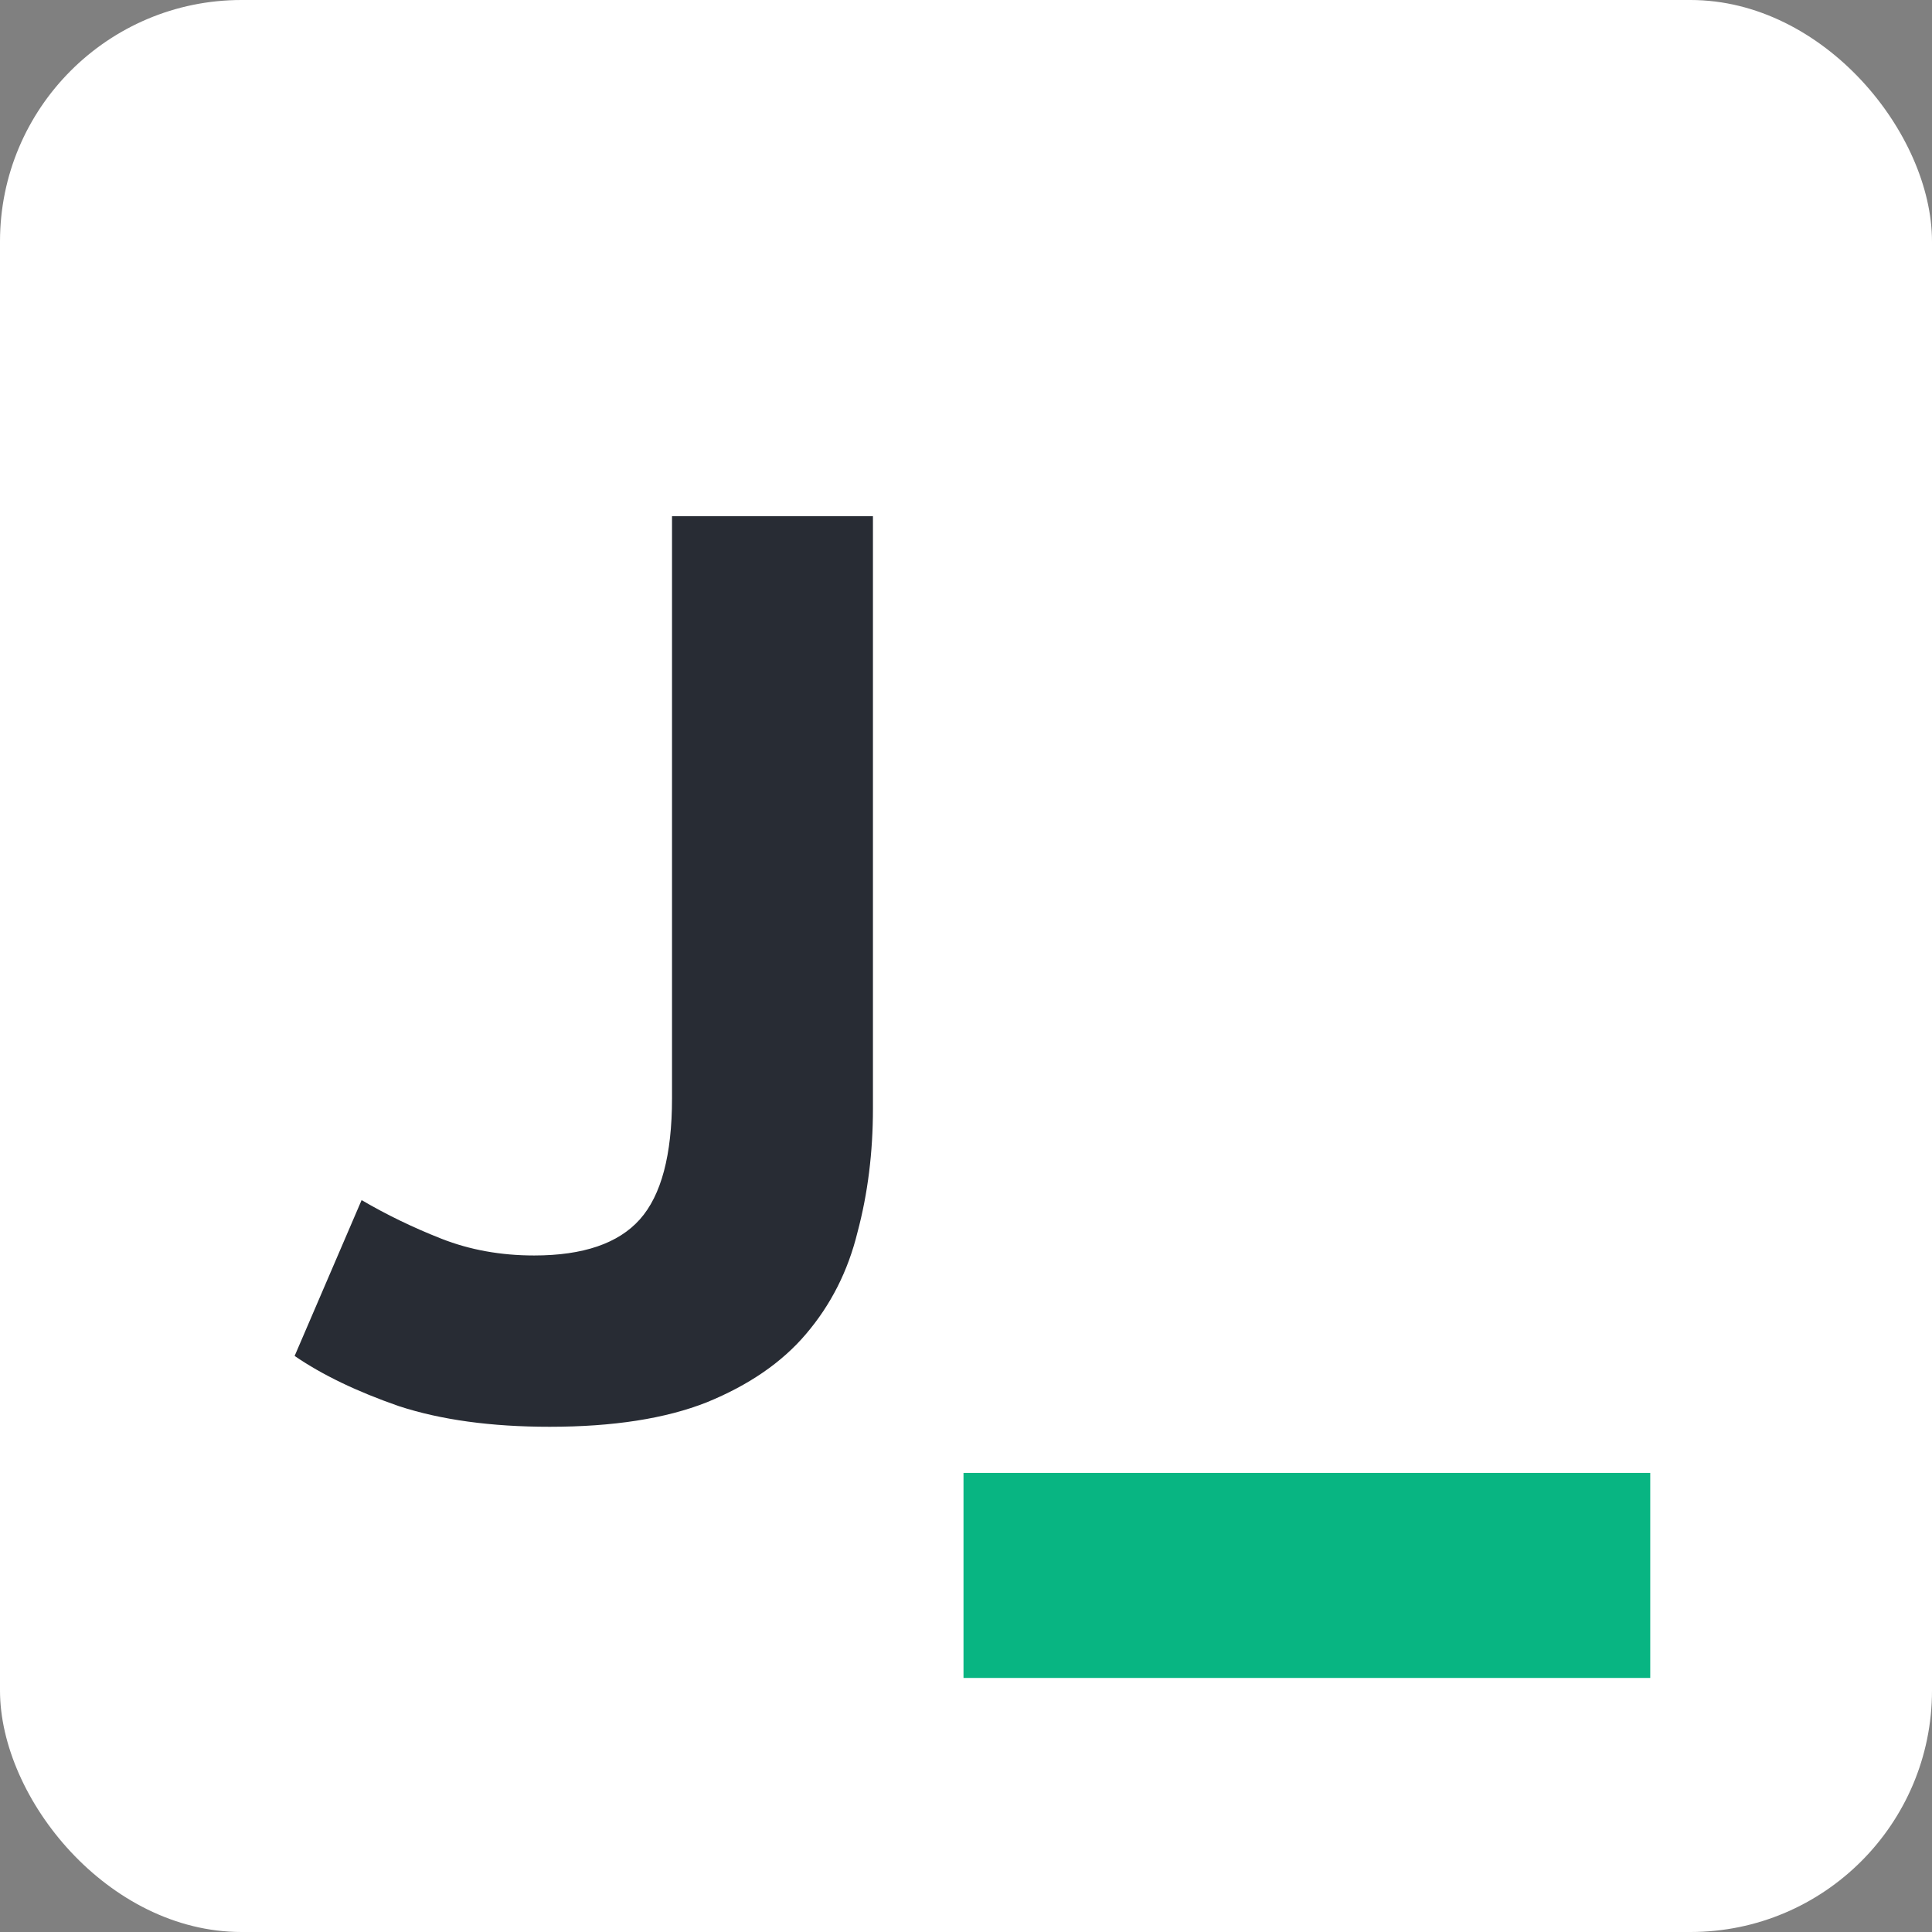 <svg width="48" height="48" viewBox="0 0 48 48" fill="none" xmlns="http://www.w3.org/2000/svg">
<rect x="0" y="0" width="48" height="48" fill="#808080" stroke="none"/>
<rect width="48" height="48" rx="6" fill="white"/>
<path d="M21.688 27.544C21.688 28.632 21.56 29.656 21.304 30.616C21.069 31.576 20.643 32.419 20.024 33.144C19.427 33.848 18.605 34.413 17.56 34.84C16.536 35.245 15.235 35.448 13.656 35.448C12.205 35.448 10.957 35.277 9.912 34.936C8.867 34.573 8.003 34.157 7.32 33.688L8.984 29.816C9.603 30.179 10.264 30.499 10.968 30.776C11.672 31.053 12.44 31.192 13.272 31.192C14.488 31.192 15.363 30.893 15.896 30.296C16.429 29.699 16.696 28.696 16.696 27.288V12.824H21.688V27.544Z" fill="#282C34"/>
<path d="M43.141 36.594V41.688H23.938V36.594H43.141Z" fill="#08B582"/>
<rect x="41" y="36" width="3" height="6" fill="white"/>
</svg>

